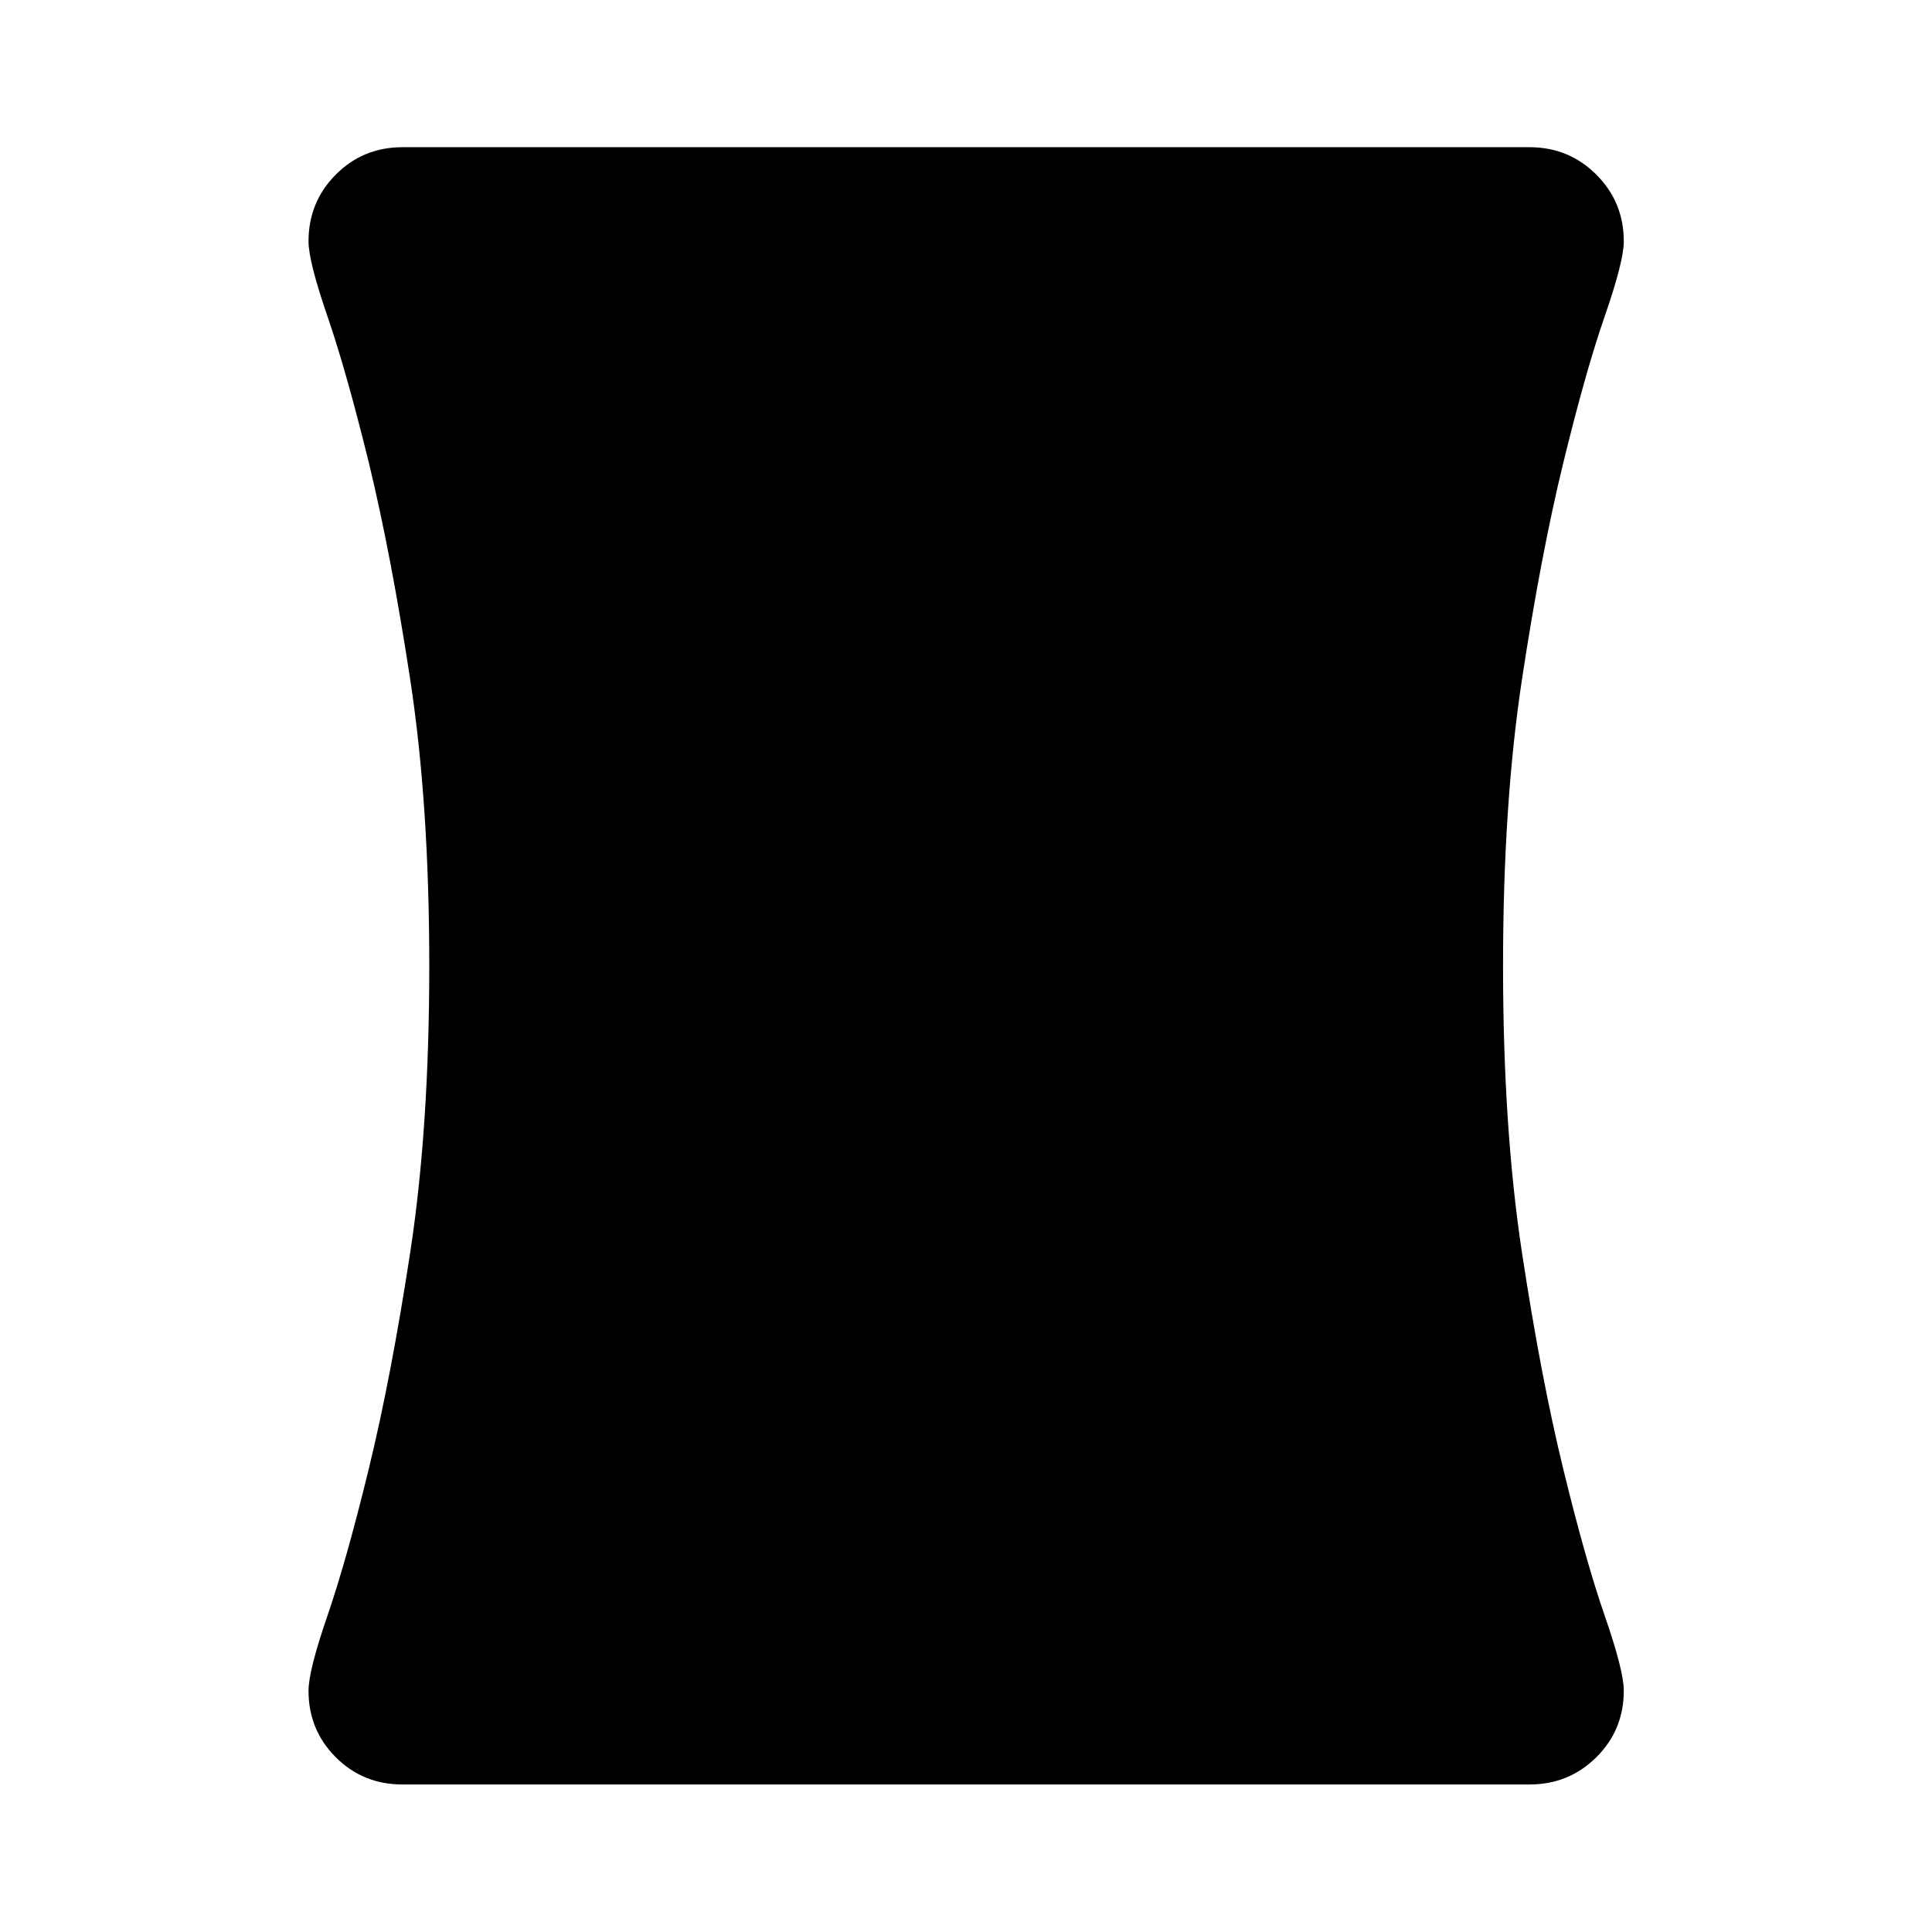 <svg xmlns="http://www.w3.org/2000/svg" height="40" viewBox="0 -960 960 960" width="40"><path d="M200-73.304q-19.63 0-33.163-13.533-13.533-13.533-13.533-33.099 0-9.897 9.421-37.278 9.42-27.38 20.5-72.822 11.079-45.442 20.579-107.424 9.5-61.982 9.5-142.54 0-80.558-9.5-142.577-9.5-62.018-20.5-107.387-11.159-45.442-20.579-72.822-9.421-27.381-9.421-37.267 0-19.544 13.533-33.173Q180.37-886.855 200-886.855h560q19.567 0 33.211 13.629 13.644 13.629 13.644 33.173 0 9.886-9.5 37.267-9.5 27.38-20.58 72.822-11.079 45.442-20.5 107.424-9.42 61.982-9.42 142.54 0 80.558 9.42 142.54 9.421 61.982 20.5 107.424 11.08 45.442 20.58 72.822 9.5 27.381 9.5 37.278 0 19.566-13.644 33.1Q779.567-73.305 760-73.305H200Z"/></svg>